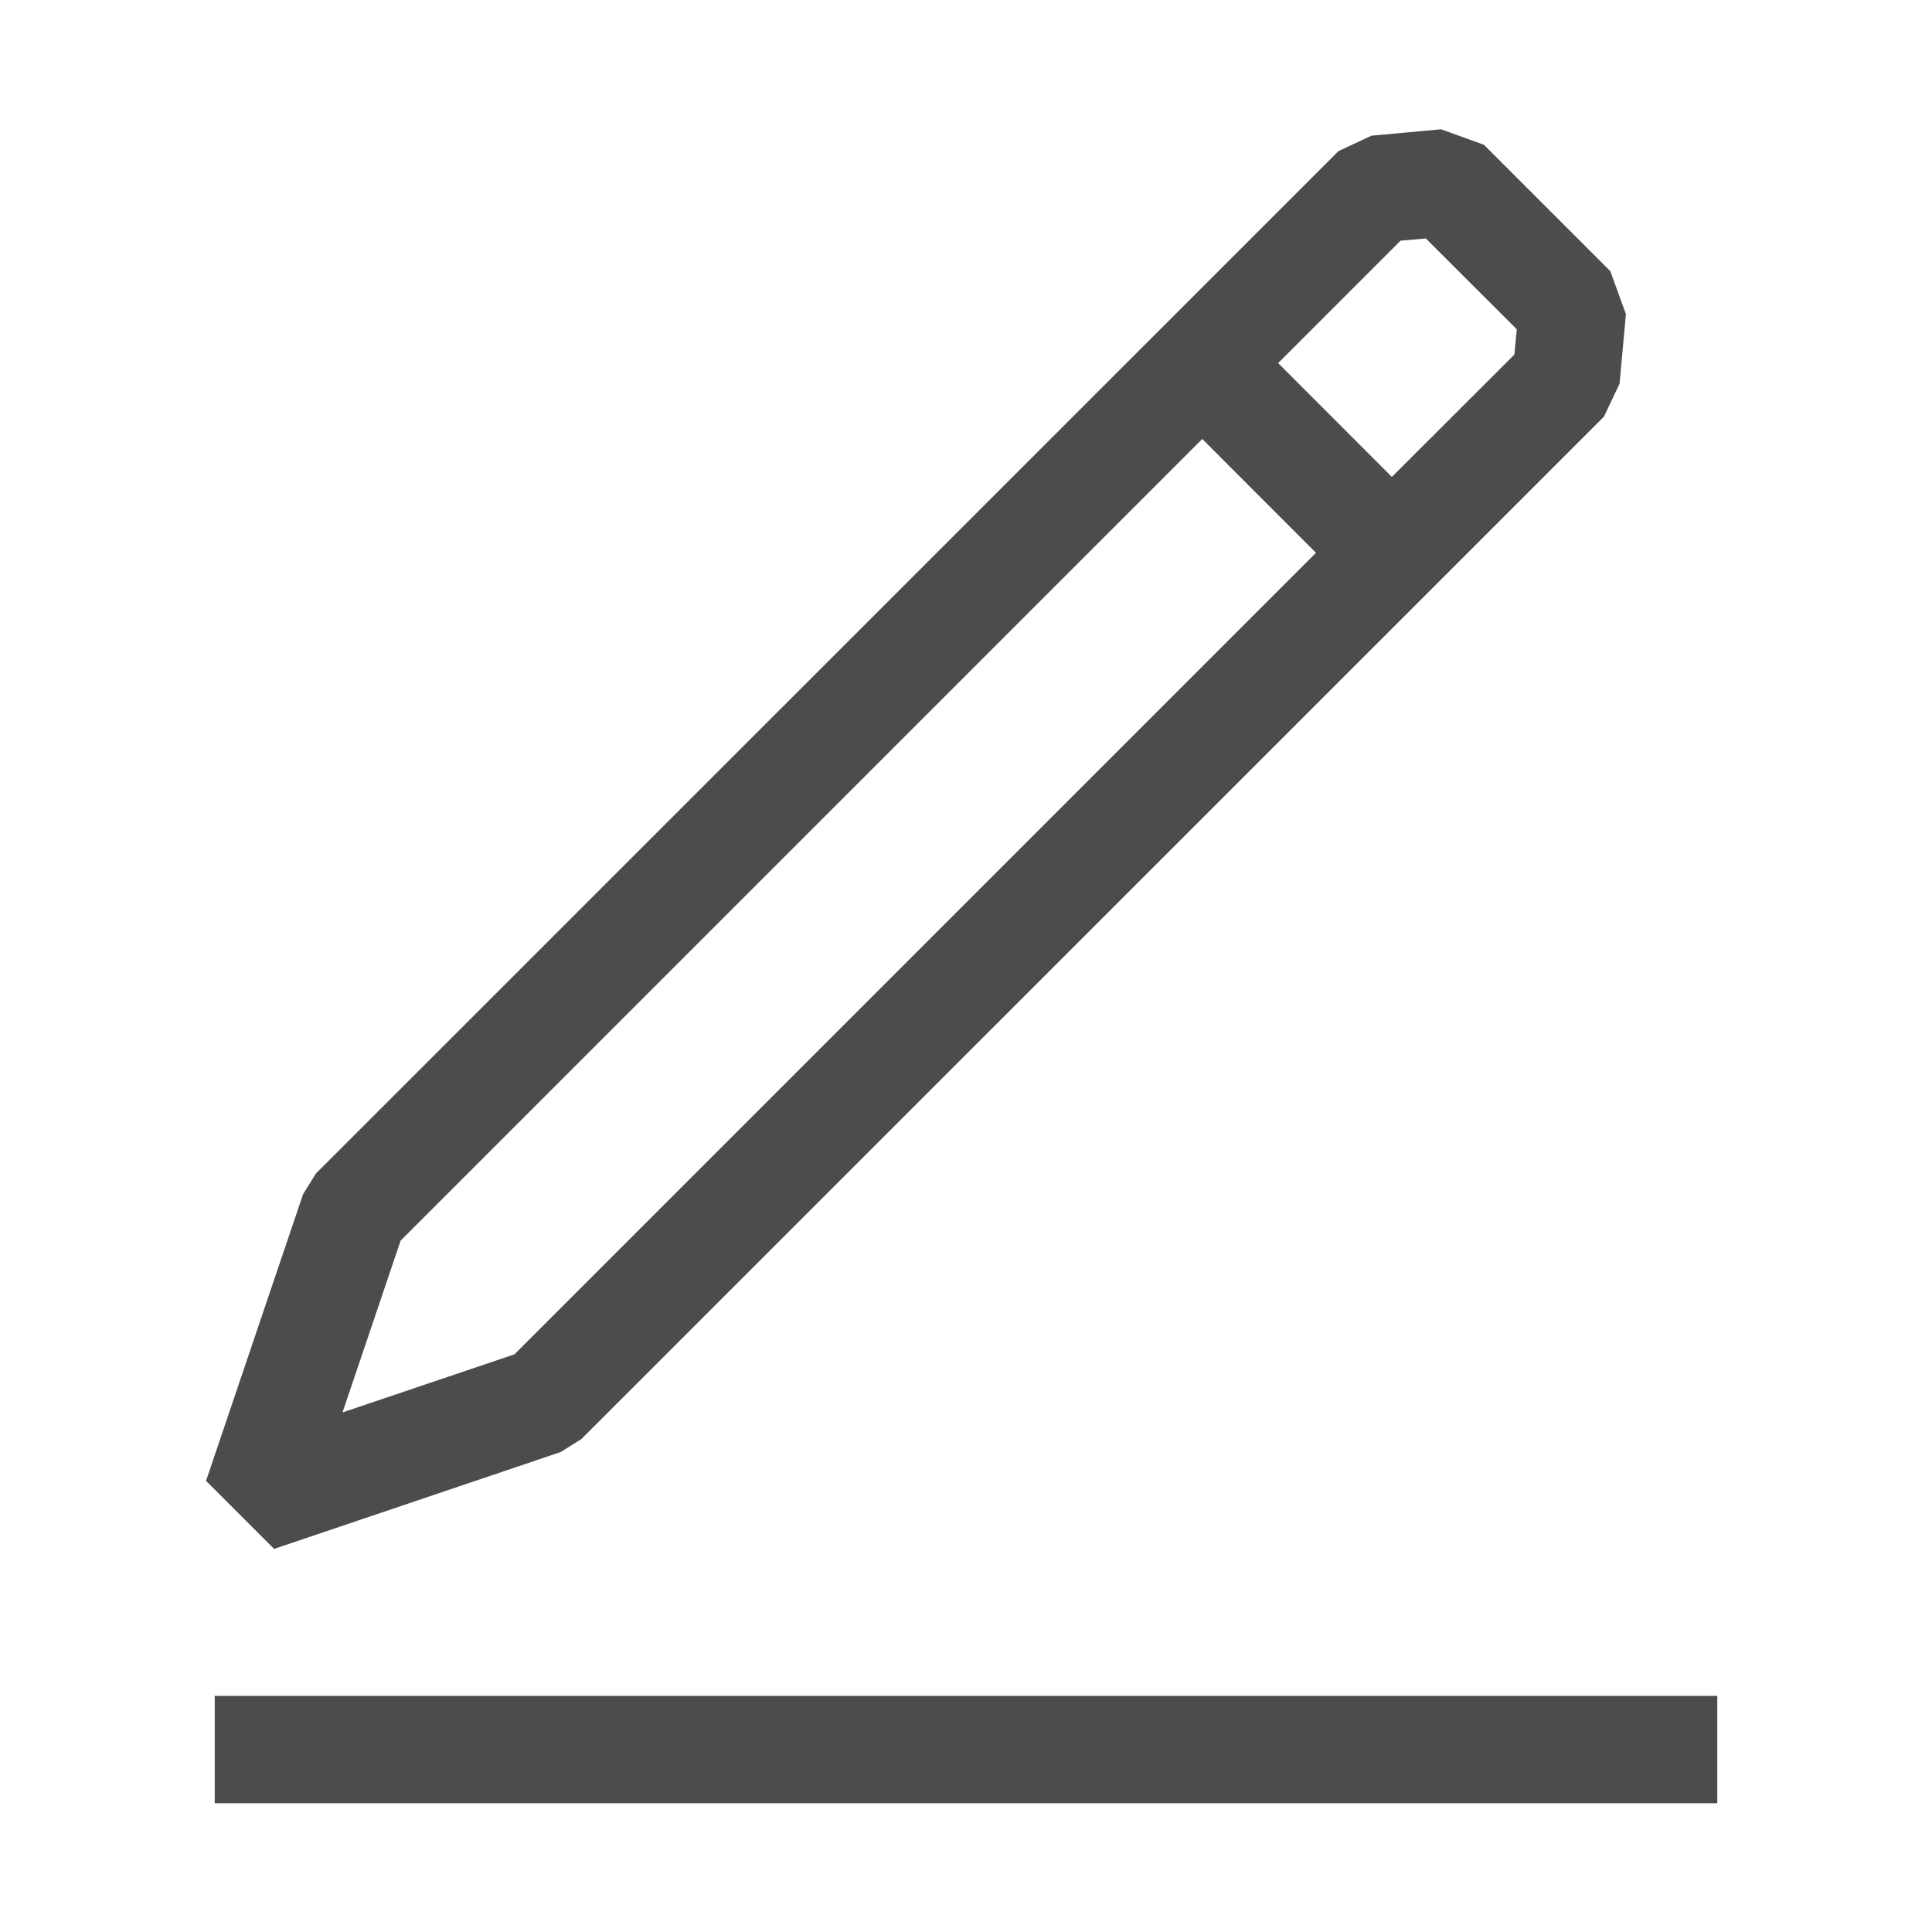 <svg width="14" height="14" viewBox="0 0 14 14" fill="none" xmlns="http://www.w3.org/2000/svg">
<path fill-rule="evenodd" clip-rule="evenodd" d="M10.443 0.937L10.753 1.049L11.669 1.965L11.782 2.276L11.736 2.78L11.623 3.019L4.213 10.428L4.063 10.522L1.986 11.224L1.493 10.731L2.196 8.654L2.289 8.504L9.699 1.095L9.939 0.983L10.443 0.937ZM10.086 3.456L10.974 2.569L10.991 2.386L10.332 1.728L10.149 1.744L9.262 2.631L10.086 3.456ZM8.712 3.181L2.903 8.99L2.482 10.235L3.728 9.814L9.536 4.006L8.712 3.181Z" fill="black" fill-opacity="0.7"/>
<path fill-rule="evenodd" clip-rule="evenodd" d="M12.444 13.067H1.556V12.289H12.444V13.067Z" fill="black" fill-opacity="0.7"/>
</svg>
